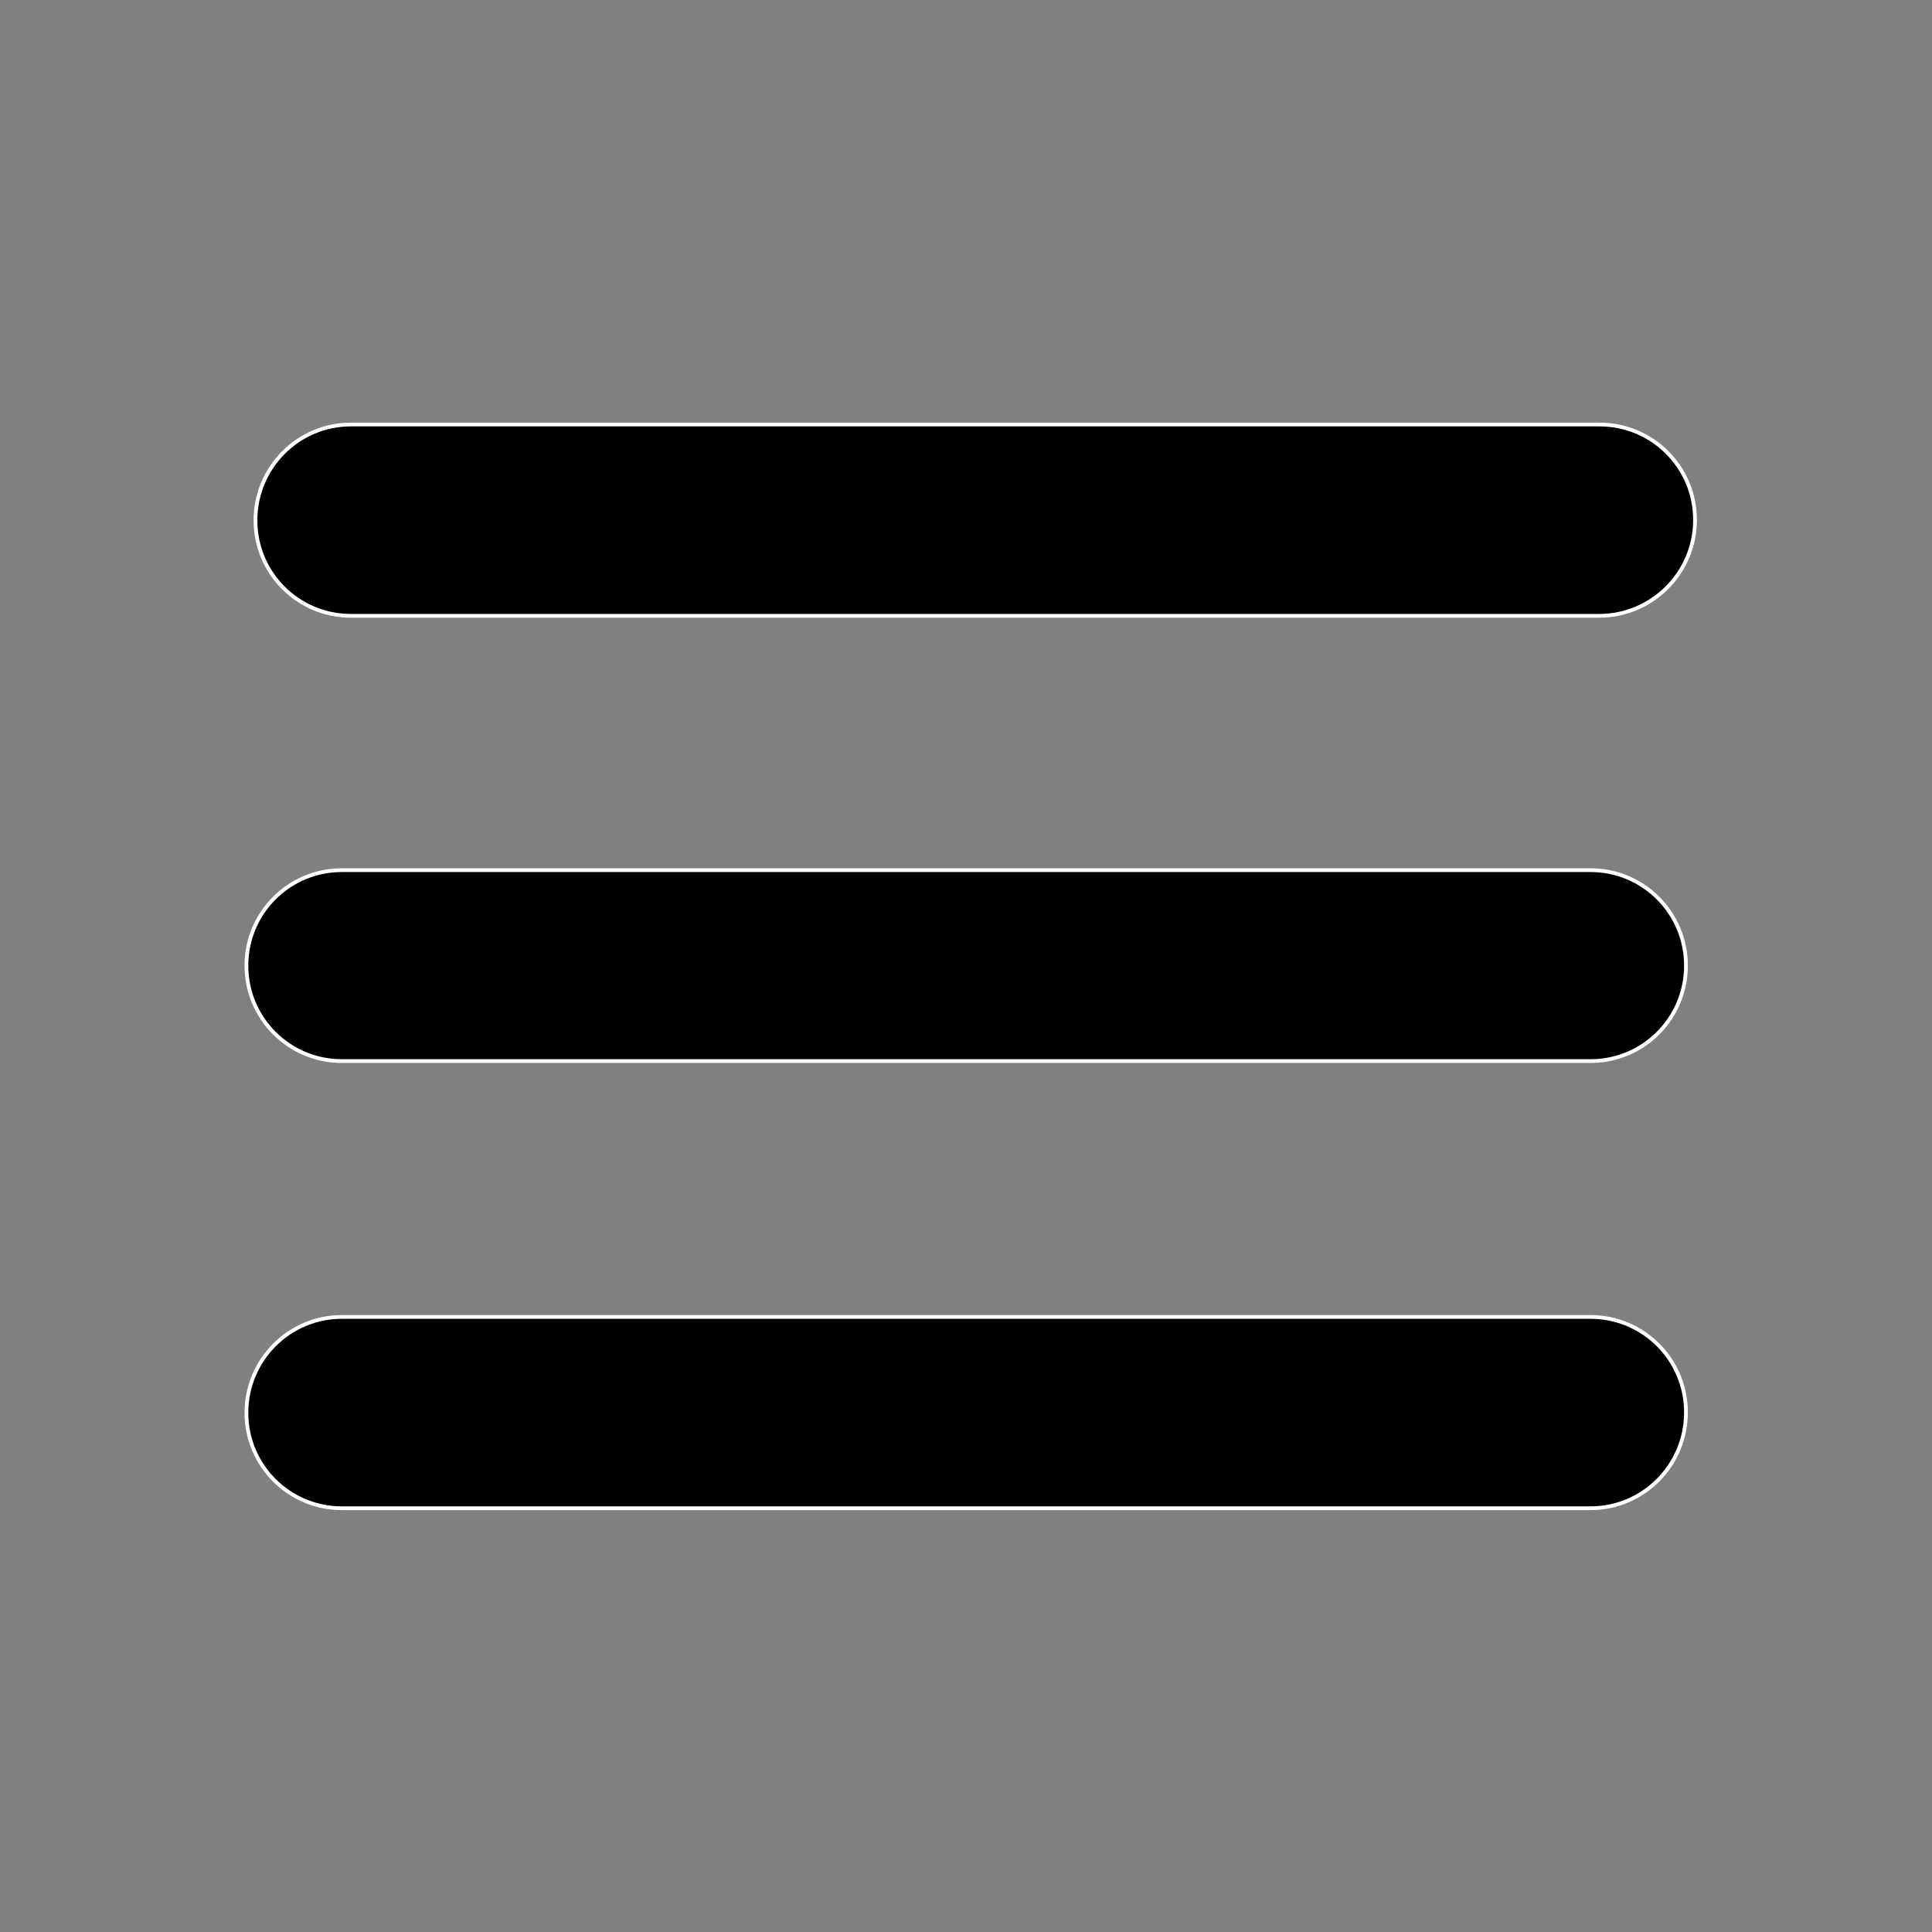 <?xml version="1.0" encoding="UTF-8"?>
<!-- Generator: Adobe Illustrator 23.1.0, SVG Export Plug-In . SVG Version: 6.00 Build 0)  -->
<svg enable-background="new 0 0 512 512" version="1.1" viewBox="0 0 512 512" xml:space="preserve" xmlns="http://www.w3.org/2000/svg">

	<rect x="0" y="0" width="512" height="512" fill="#808080" stroke="none"/>

	<path class="st0" d="m423.8 163.2h-330.8c-14 0-25.3-11.3-25.3-25.3s11.3-25.4 25.3-25.4h330.9c14 0 25.3 11.3 25.3 25.3s-11.4 25.4-25.4 25.4z" stroke="#fff"/>


	<path class="st0" d="m421.5 281.2h-330.9c-14 0-25.3-11.3-25.3-25.3s11.3-25.3 25.3-25.3h330.9c14 0 25.3 11.3 25.3 25.3s-11.3 25.3-25.3 25.3z" stroke="#fff"/>


	<path class="st0" d="m421.5 399.7h-330.9c-14 0-25.3-11.3-25.3-25.3s11.3-25.4 25.3-25.4h330.9c14 0 25.3 11.3 25.3 25.3s-11.3 25.4-25.3 25.4z" stroke="#fff"/>

</svg>
